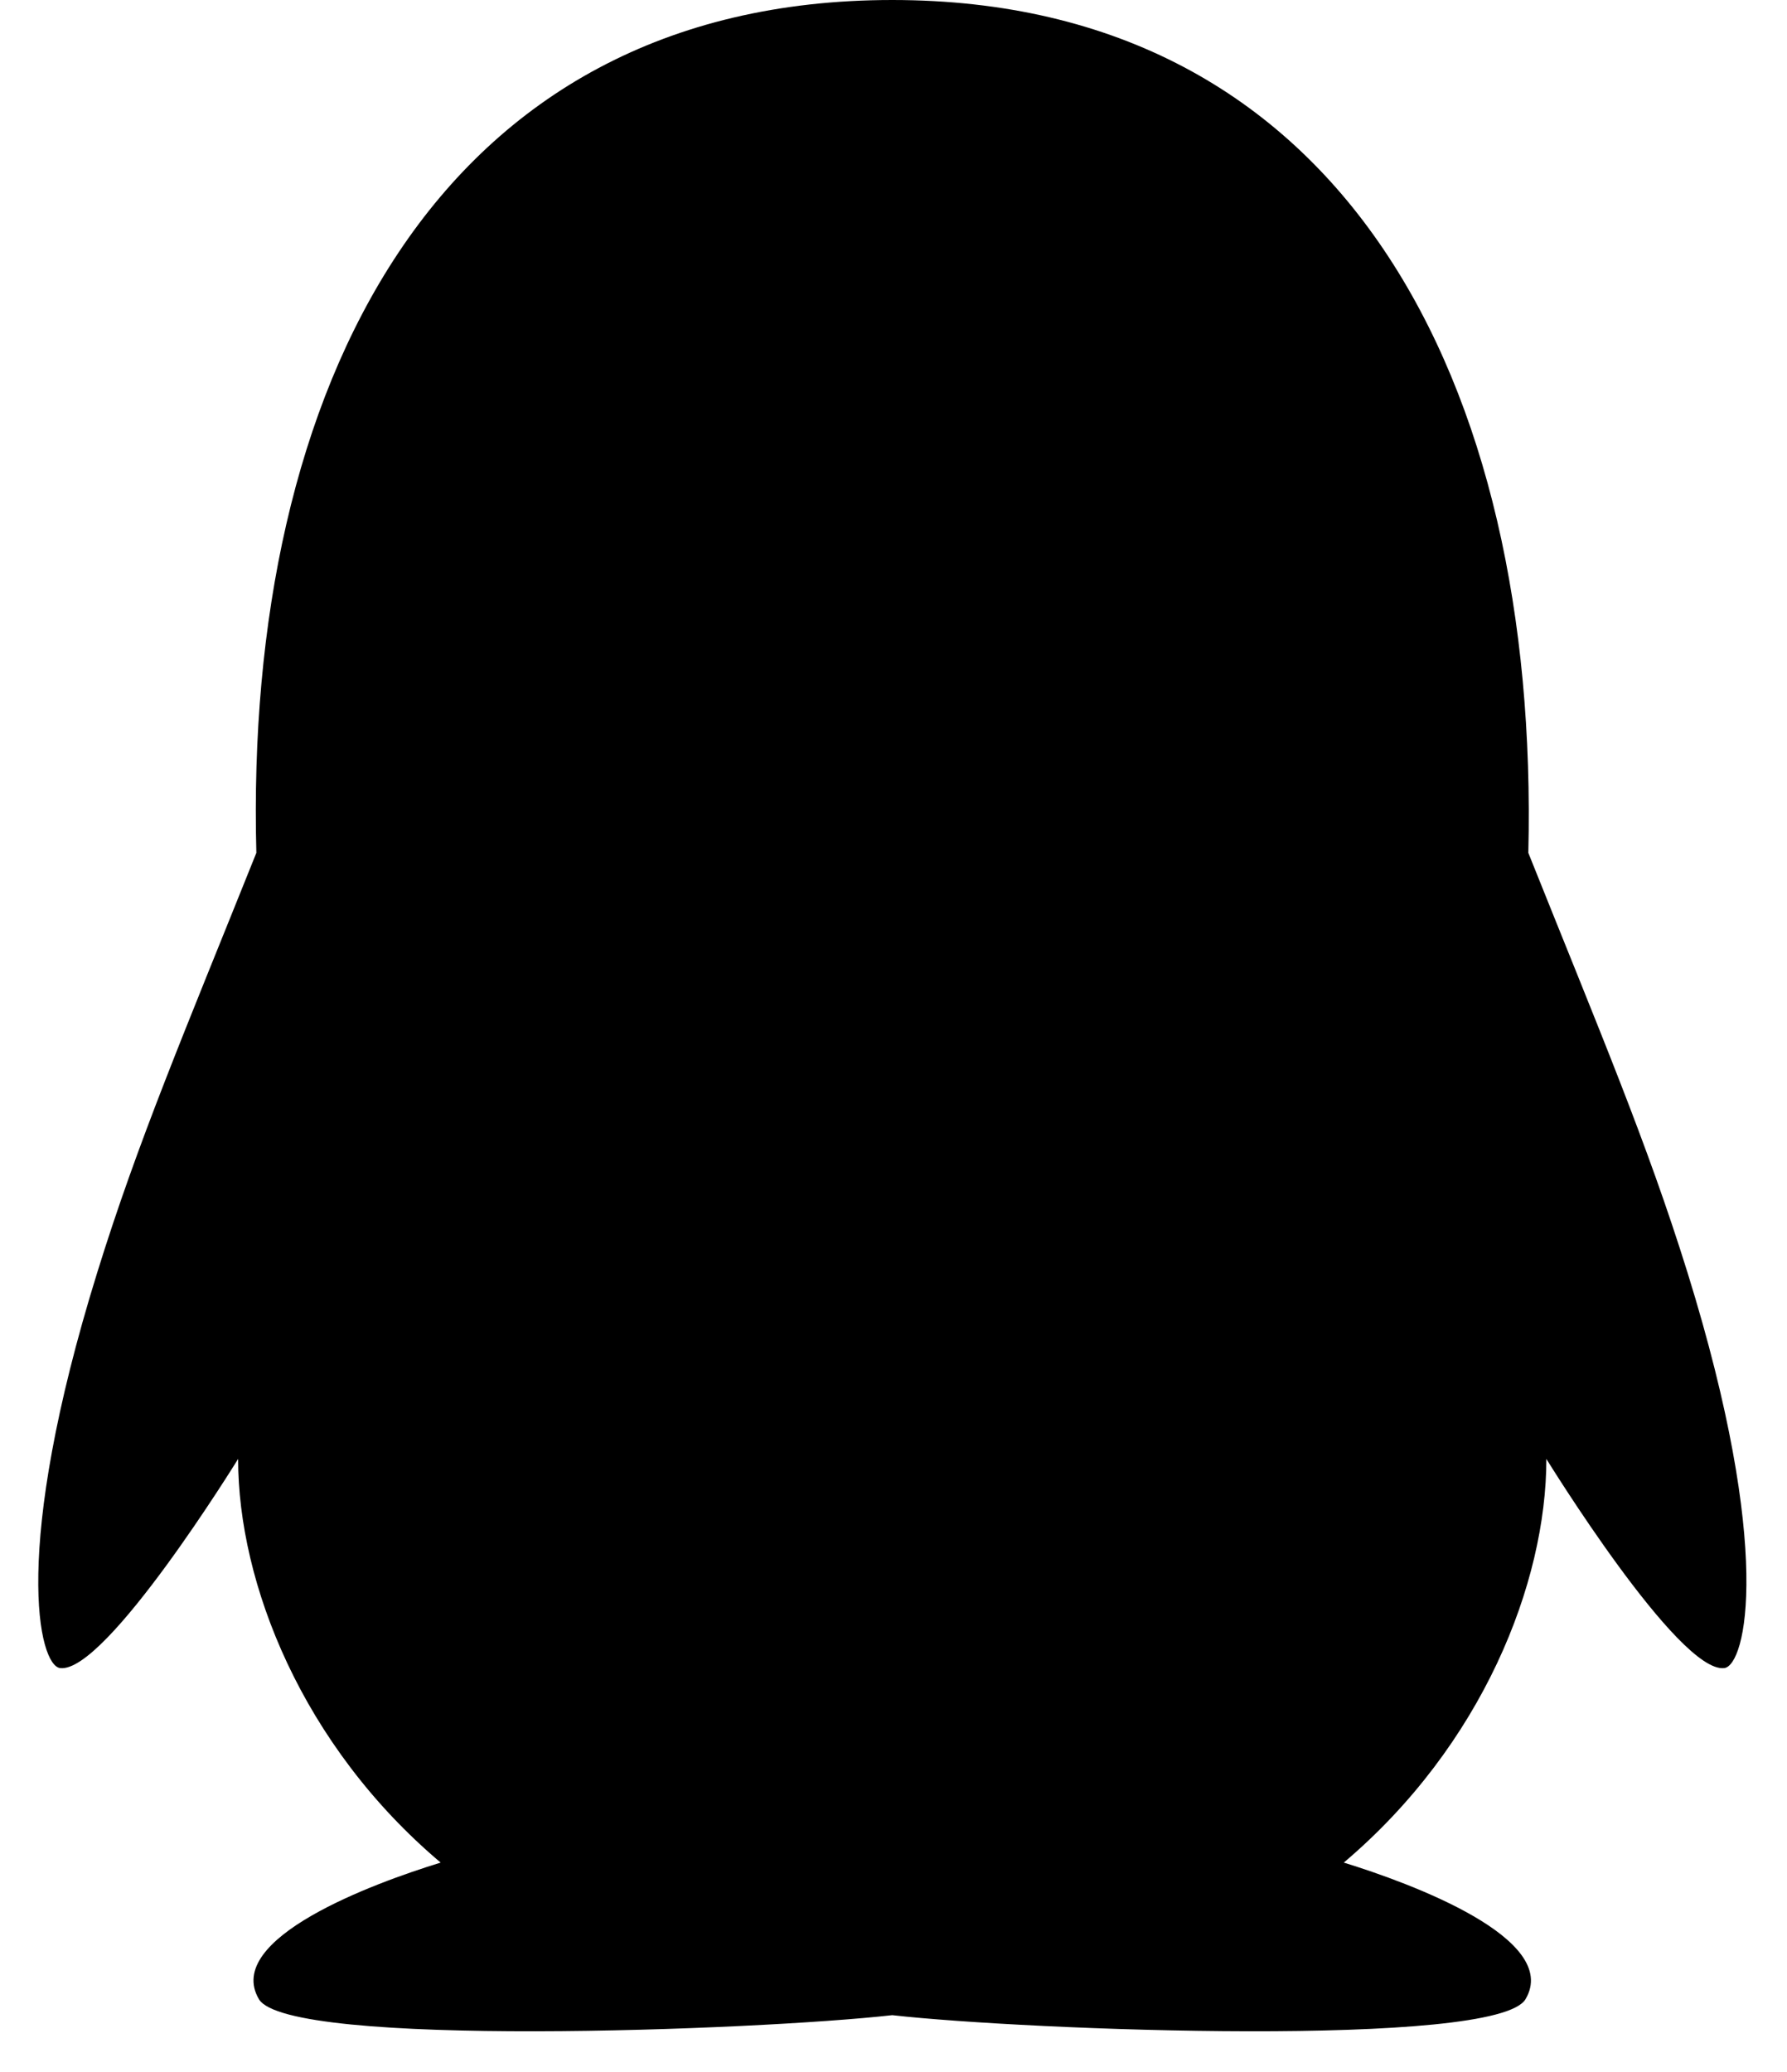 ﻿<?xml version="1.0" encoding="utf-8"?>
<svg version="1.1" xmlns:xlink="http://www.w3.org/1999/xlink" width="44px" height="51px" xmlns="http://www.w3.org/2000/svg">
  <defs>
    <pattern id="BGPattern" patternUnits="userSpaceOnUse" alignment="0 0" imageRepeat="None" />
    <mask fill="white" id="Clip2703">
      <path d="M 42.456 41.062  C 42.987 40.994  43.675 38.163  41.55 31.325  C 40.55 28.113  39.4 25.413  37.631 20.994  C 37.906 9.387  33.081 0  21.969 0  C 10.731 0  6.012 9.575  6.312 20.994  C 4.537 25.419  3.394 28.1  2.394 31.325  C 0.269 38.169  0.956 41  1.481 41.062  C 2.606 41.2  5.863 35.913  5.863 35.913  C 5.863 38.975  7.438 42.969  10.85 45.85  C 9.2 46.356  5.494 47.719  6.375 49.212  C 7.087 50.419  18.637 49.981  21.969 49.606  C 25.3 49.981  36.85 50.419  37.562 49.212  C 38.444 47.725  34.731 46.356  33.087 45.85  C 36.5 42.962  38.075 38.969  38.075 35.913  C 38.075 35.913  41.331 41.2  42.456 41.062  Z " fill-rule="evenodd" />
    </mask>
  </defs>
  <g>
    <path d="M 42.456 41.062  C 42.987 40.994  43.675 38.163  41.55 31.325  C 40.55 28.113  39.4 25.413  37.631 20.994  C 37.906 9.387  33.081 0  21.969 0  C 10.731 0  6.012 9.575  6.312 20.994  C 4.537 25.419  3.394 28.1  2.394 31.325  C 0.269 38.169  0.956 41  1.481 41.062  C 2.606 41.2  5.863 35.913  5.863 35.913  C 5.863 38.975  7.438 42.969  10.85 45.85  C 9.2 46.356  5.494 47.719  6.375 49.212  C 7.087 50.419  18.637 49.981  21.969 49.606  C 25.3 49.981  36.85 50.419  37.562 49.212  C 38.444 47.725  34.731 46.356  33.087 45.85  C 36.5 42.962  38.075 38.969  38.075 35.913  C 38.075 35.913  41.331 41.2  42.456 41.062  Z " fill-rule="nonzero" fill="rgba(0, 0, 0, 1)" stroke="none" class="fill" />
    <path d="M 42.456 41.062  C 42.987 40.994  43.675 38.163  41.55 31.325  C 40.55 28.113  39.4 25.413  37.631 20.994  C 37.906 9.387  33.081 0  21.969 0  C 10.731 0  6.012 9.575  6.312 20.994  C 4.537 25.419  3.394 28.1  2.394 31.325  C 0.269 38.169  0.956 41  1.481 41.062  C 2.606 41.2  5.863 35.913  5.863 35.913  C 5.863 38.975  7.438 42.969  10.85 45.85  C 9.2 46.356  5.494 47.719  6.375 49.212  C 7.087 50.419  18.637 49.981  21.969 49.606  C 25.3 49.981  36.85 50.419  37.562 49.212  C 38.444 47.725  34.731 46.356  33.087 45.85  C 36.5 42.962  38.075 38.969  38.075 35.913  C 38.075 35.913  41.331 41.2  42.456 41.062  Z " stroke-width="0" stroke-dasharray="0" stroke="rgba(255, 255, 255, 0)" fill="none" class="stroke" mask="url(#Clip2703)" />
  </g>
</svg>